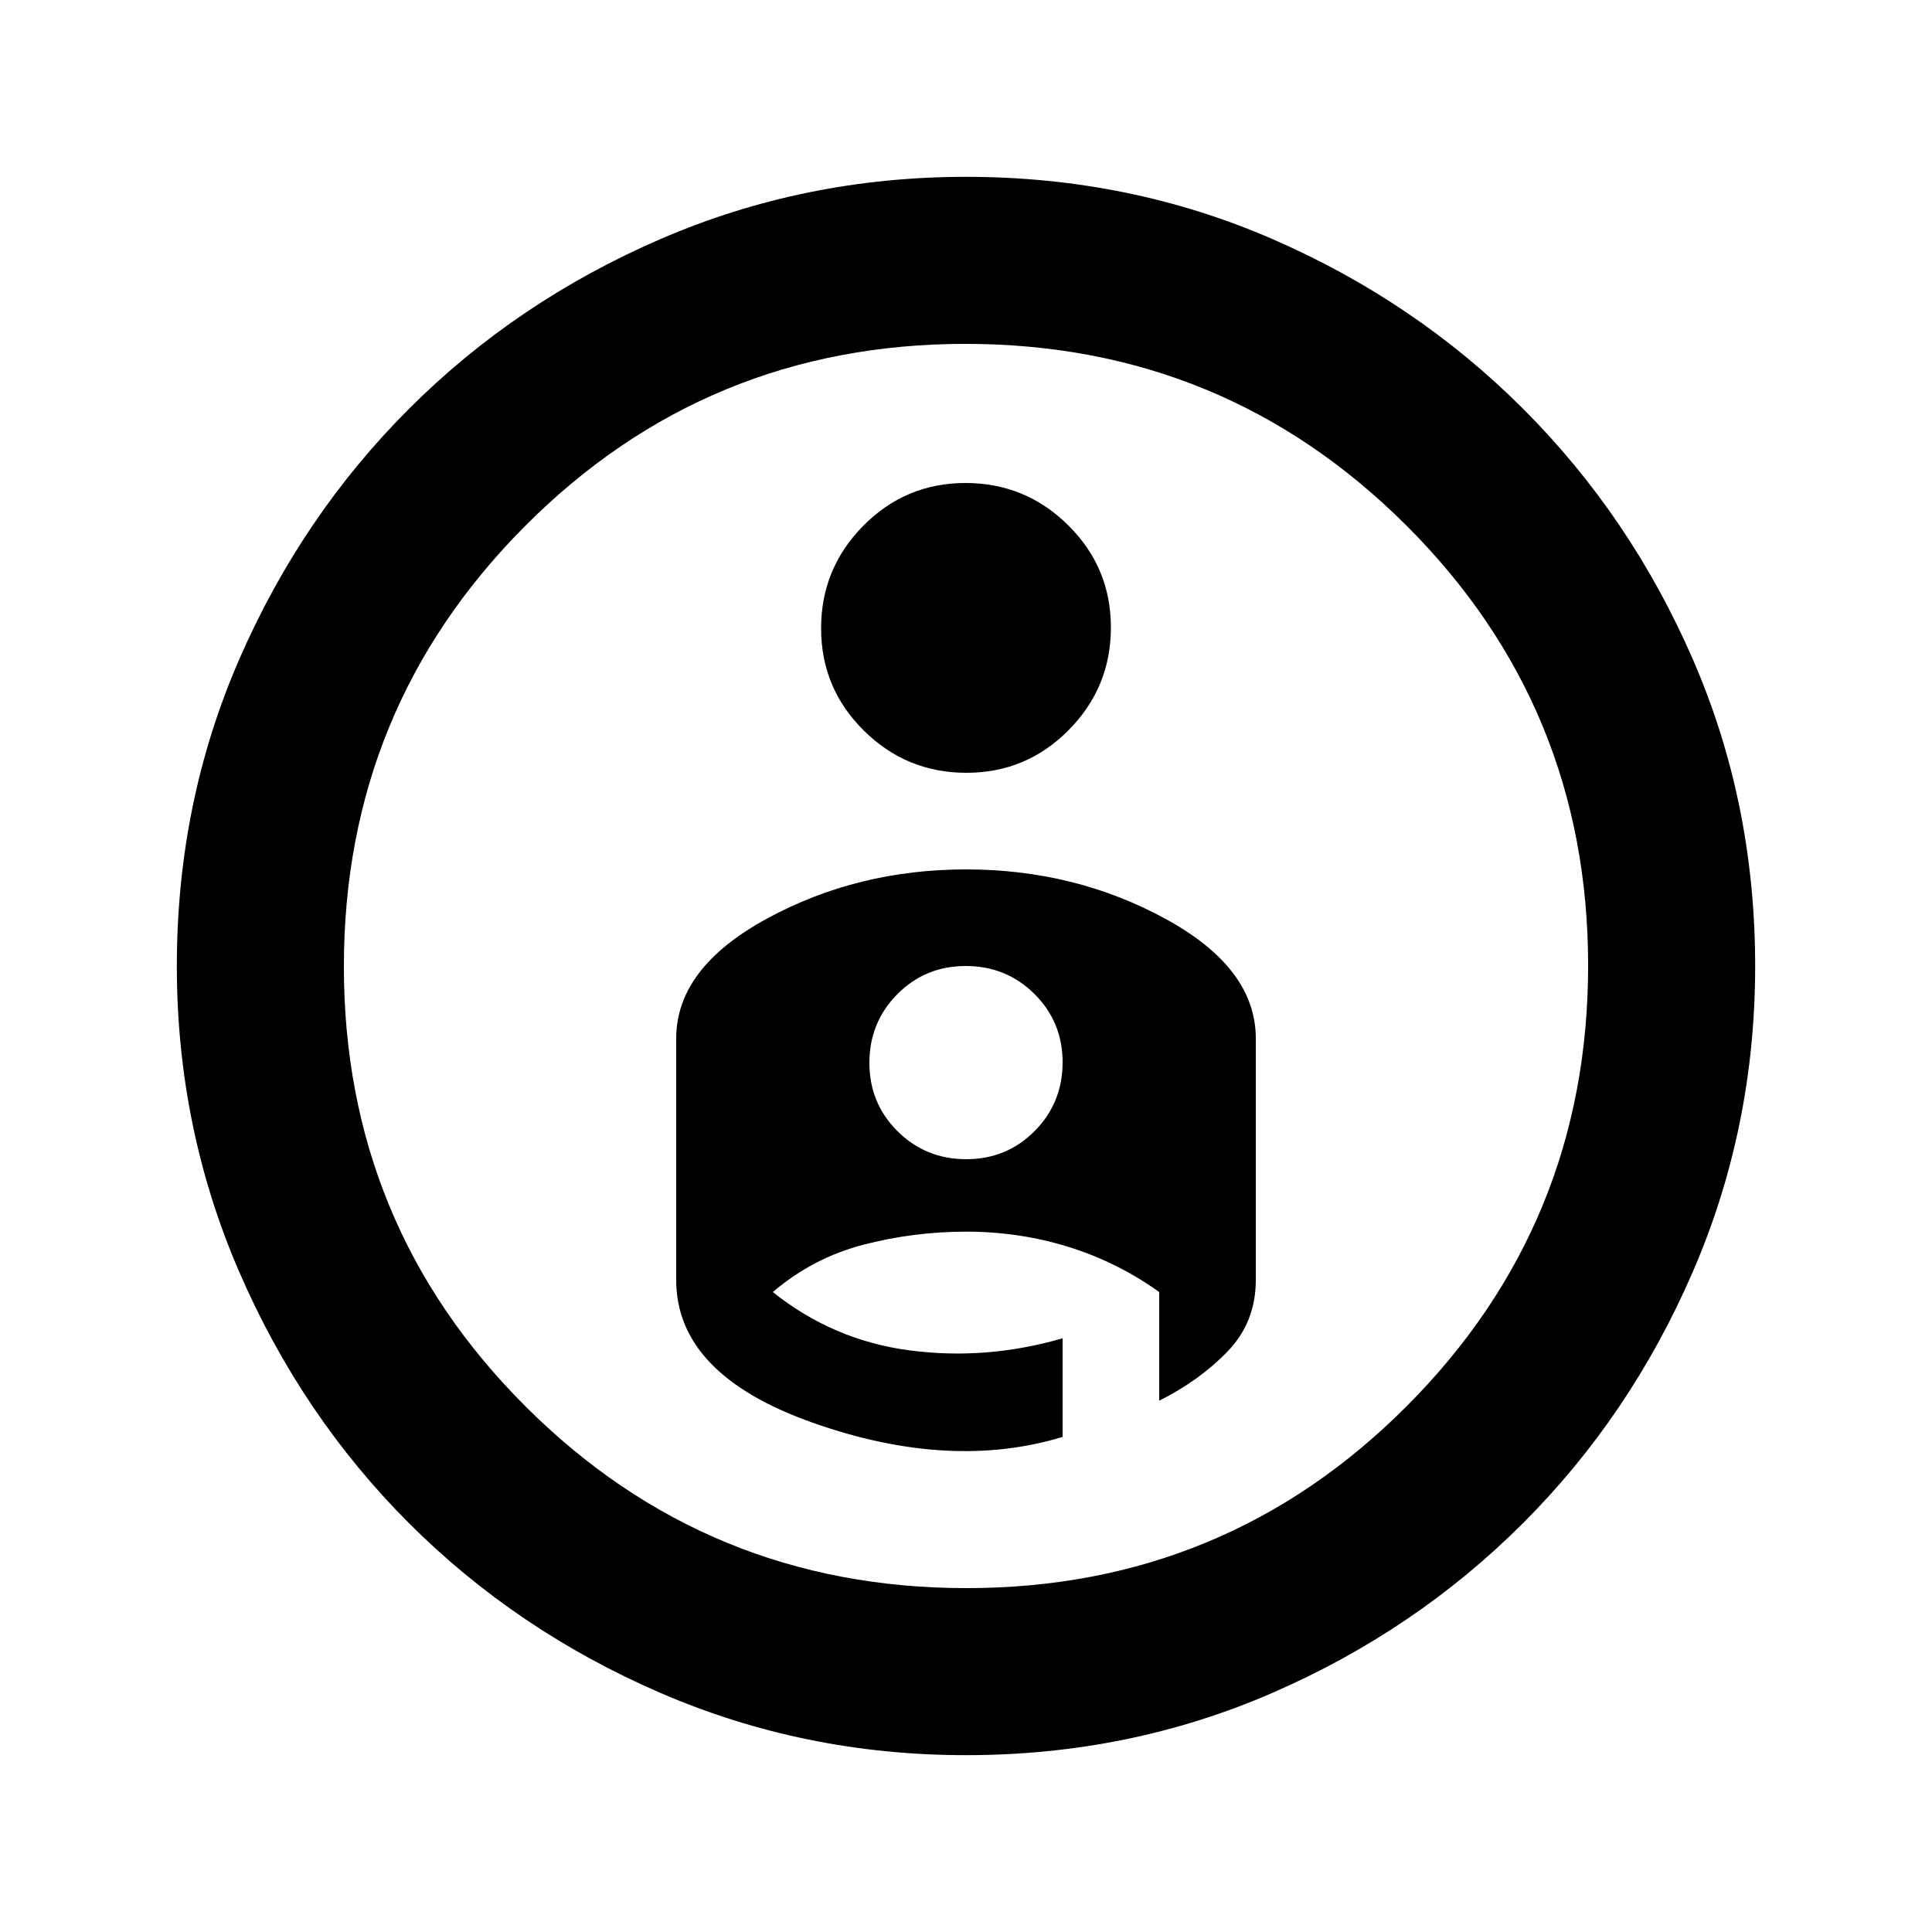 <svg xmlns="http://www.w3.org/2000/svg" height="20" viewBox="0 -960 960 960" width="20"><path d="M480-872.131q81.115 0 152.246 30.906 71.132 30.905 124.603 84.376 53.471 53.471 84.376 124.603Q872.131-561.115 872.131-480q0 80.354-30.958 151.889-30.957 71.535-84.353 124.931-53.396 53.396-124.551 84.353Q561.115-87.869 480-87.869q-80.354 0-151.889-30.958-71.535-30.957-124.931-84.353-53.396-53.396-84.353-124.931Q87.869-399.646 87.869-480q0-81.115 30.958-152.269 30.957-71.155 84.353-124.551 53.396-53.396 124.931-84.353Q399.646-872.131 480-872.131Zm.227 701.261q128.577 0 218.74-90.39 90.163-90.391 90.163-218.967 0-128.577-90.39-218.74-90.391-90.163-218.967-90.163-128.577 0-218.74 90.39-90.163 90.391-90.163 218.967 0 128.577 90.39 218.74 90.391 90.163 218.967 90.163ZM408-647.788Q408-618 429.212-597q21.213 21 51 21Q510-576 531-597.212q21-21.213 21-51Q552-678 530.788-699q-21.213-21-51-21Q450-720 429-698.788q-21 21.213-21 51ZM480-528q-54 0-99 24.5T336-444v120q0 47 68 71t124 7v-49q-38 11-76 6t-68-29q20-17 45-23.5t51.185-6.5q26.185 0 50.5 7.5T576-318v54q20-10 34-24.5t14-35.5v-120q0-35-45-59.5T480-528Zm.113 144Q460-384 446-397.887q-14-13.888-14-34Q432-452 445.887-466q13.888-14 34-14Q500-480 514-466.113q14 13.888 14 34Q528-412 514.113-398q-13.888 14-34 14ZM480-480Z"/></svg>